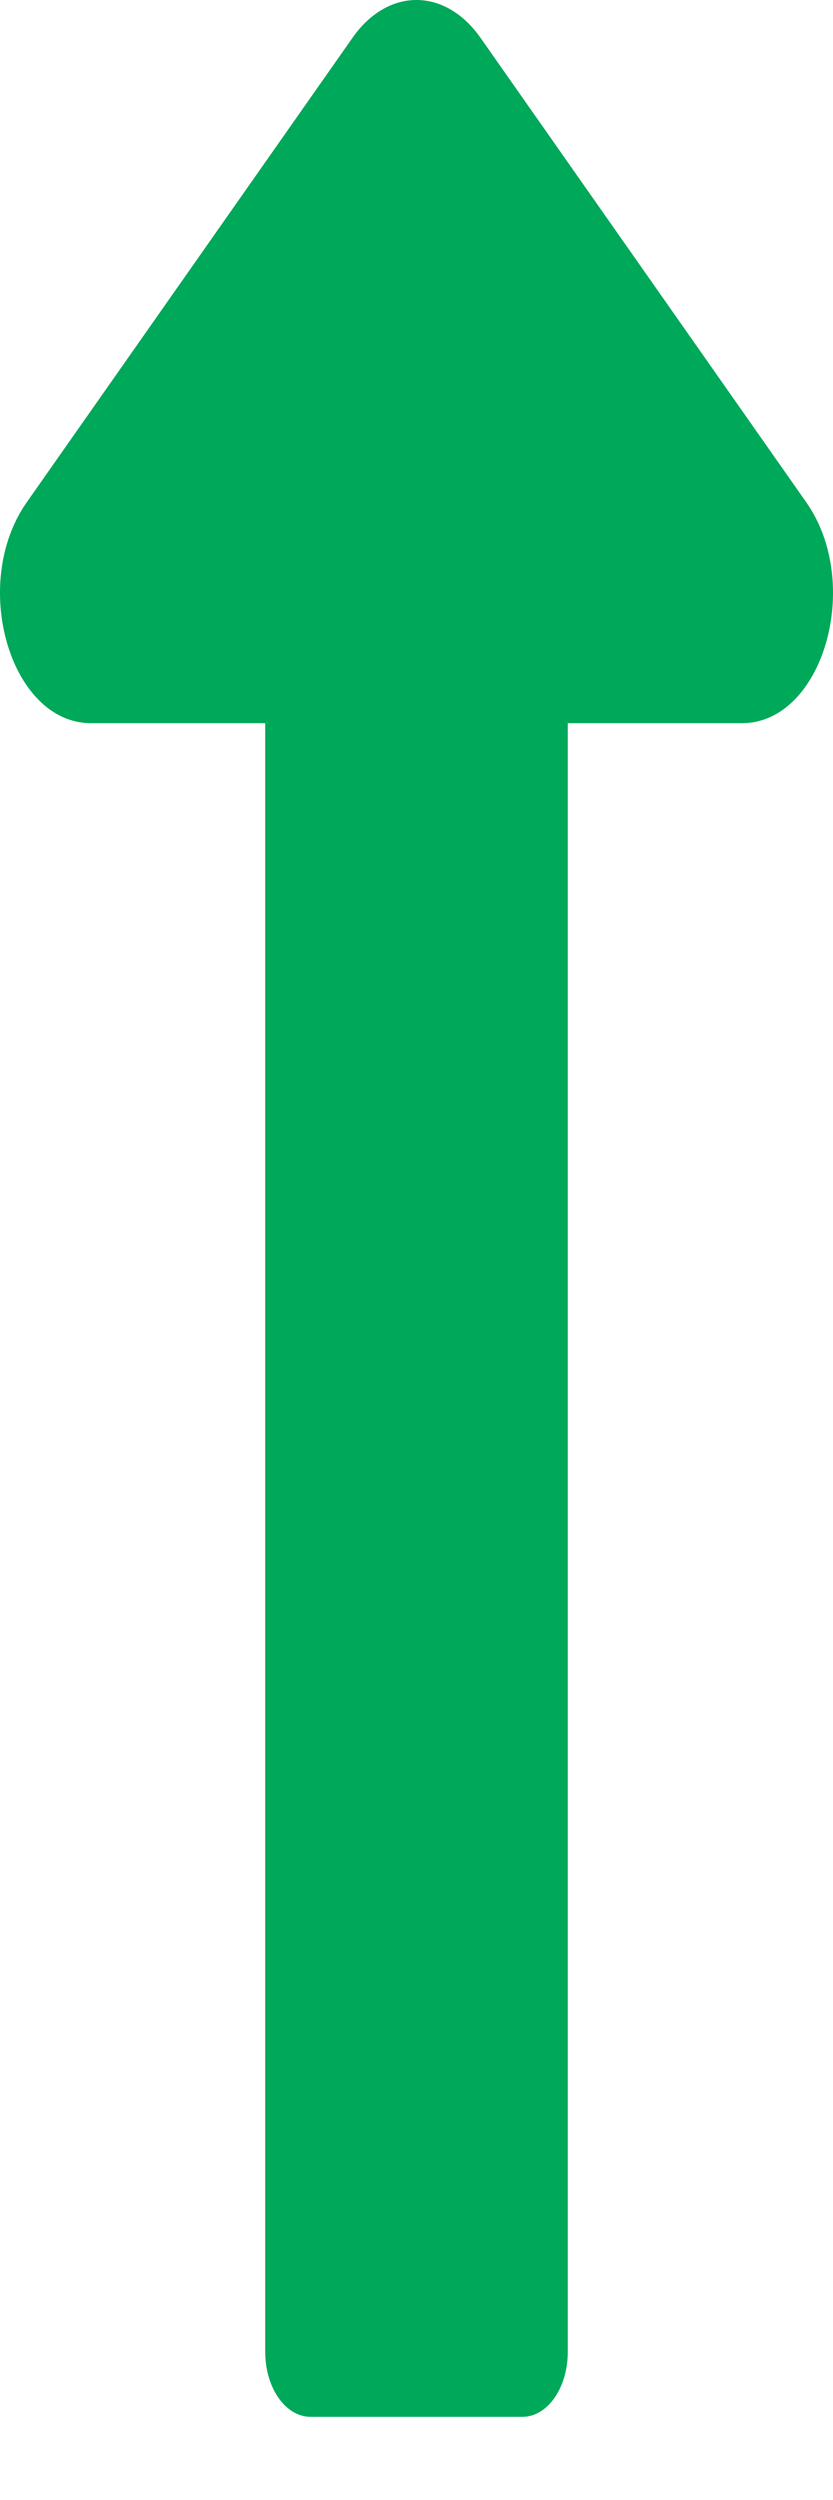 <svg width="5" height="15" viewBox="0 0 5 15" fill="none" xmlns="http://www.w3.org/2000/svg">
<path d="M1.592 4.339V14.112C1.592 14.327 1.714 14.501 1.864 14.501H3.136C3.286 14.501 3.408 14.327 3.408 14.112V4.339H4.454C4.939 4.339 5.183 3.502 4.839 3.013L2.885 0.228C2.672 -0.076 2.327 -0.076 2.115 0.228L0.161 3.013C-0.183 3.502 0.061 4.339 0.546 4.339H1.592Z" fill="#00A859"/>
</svg>
